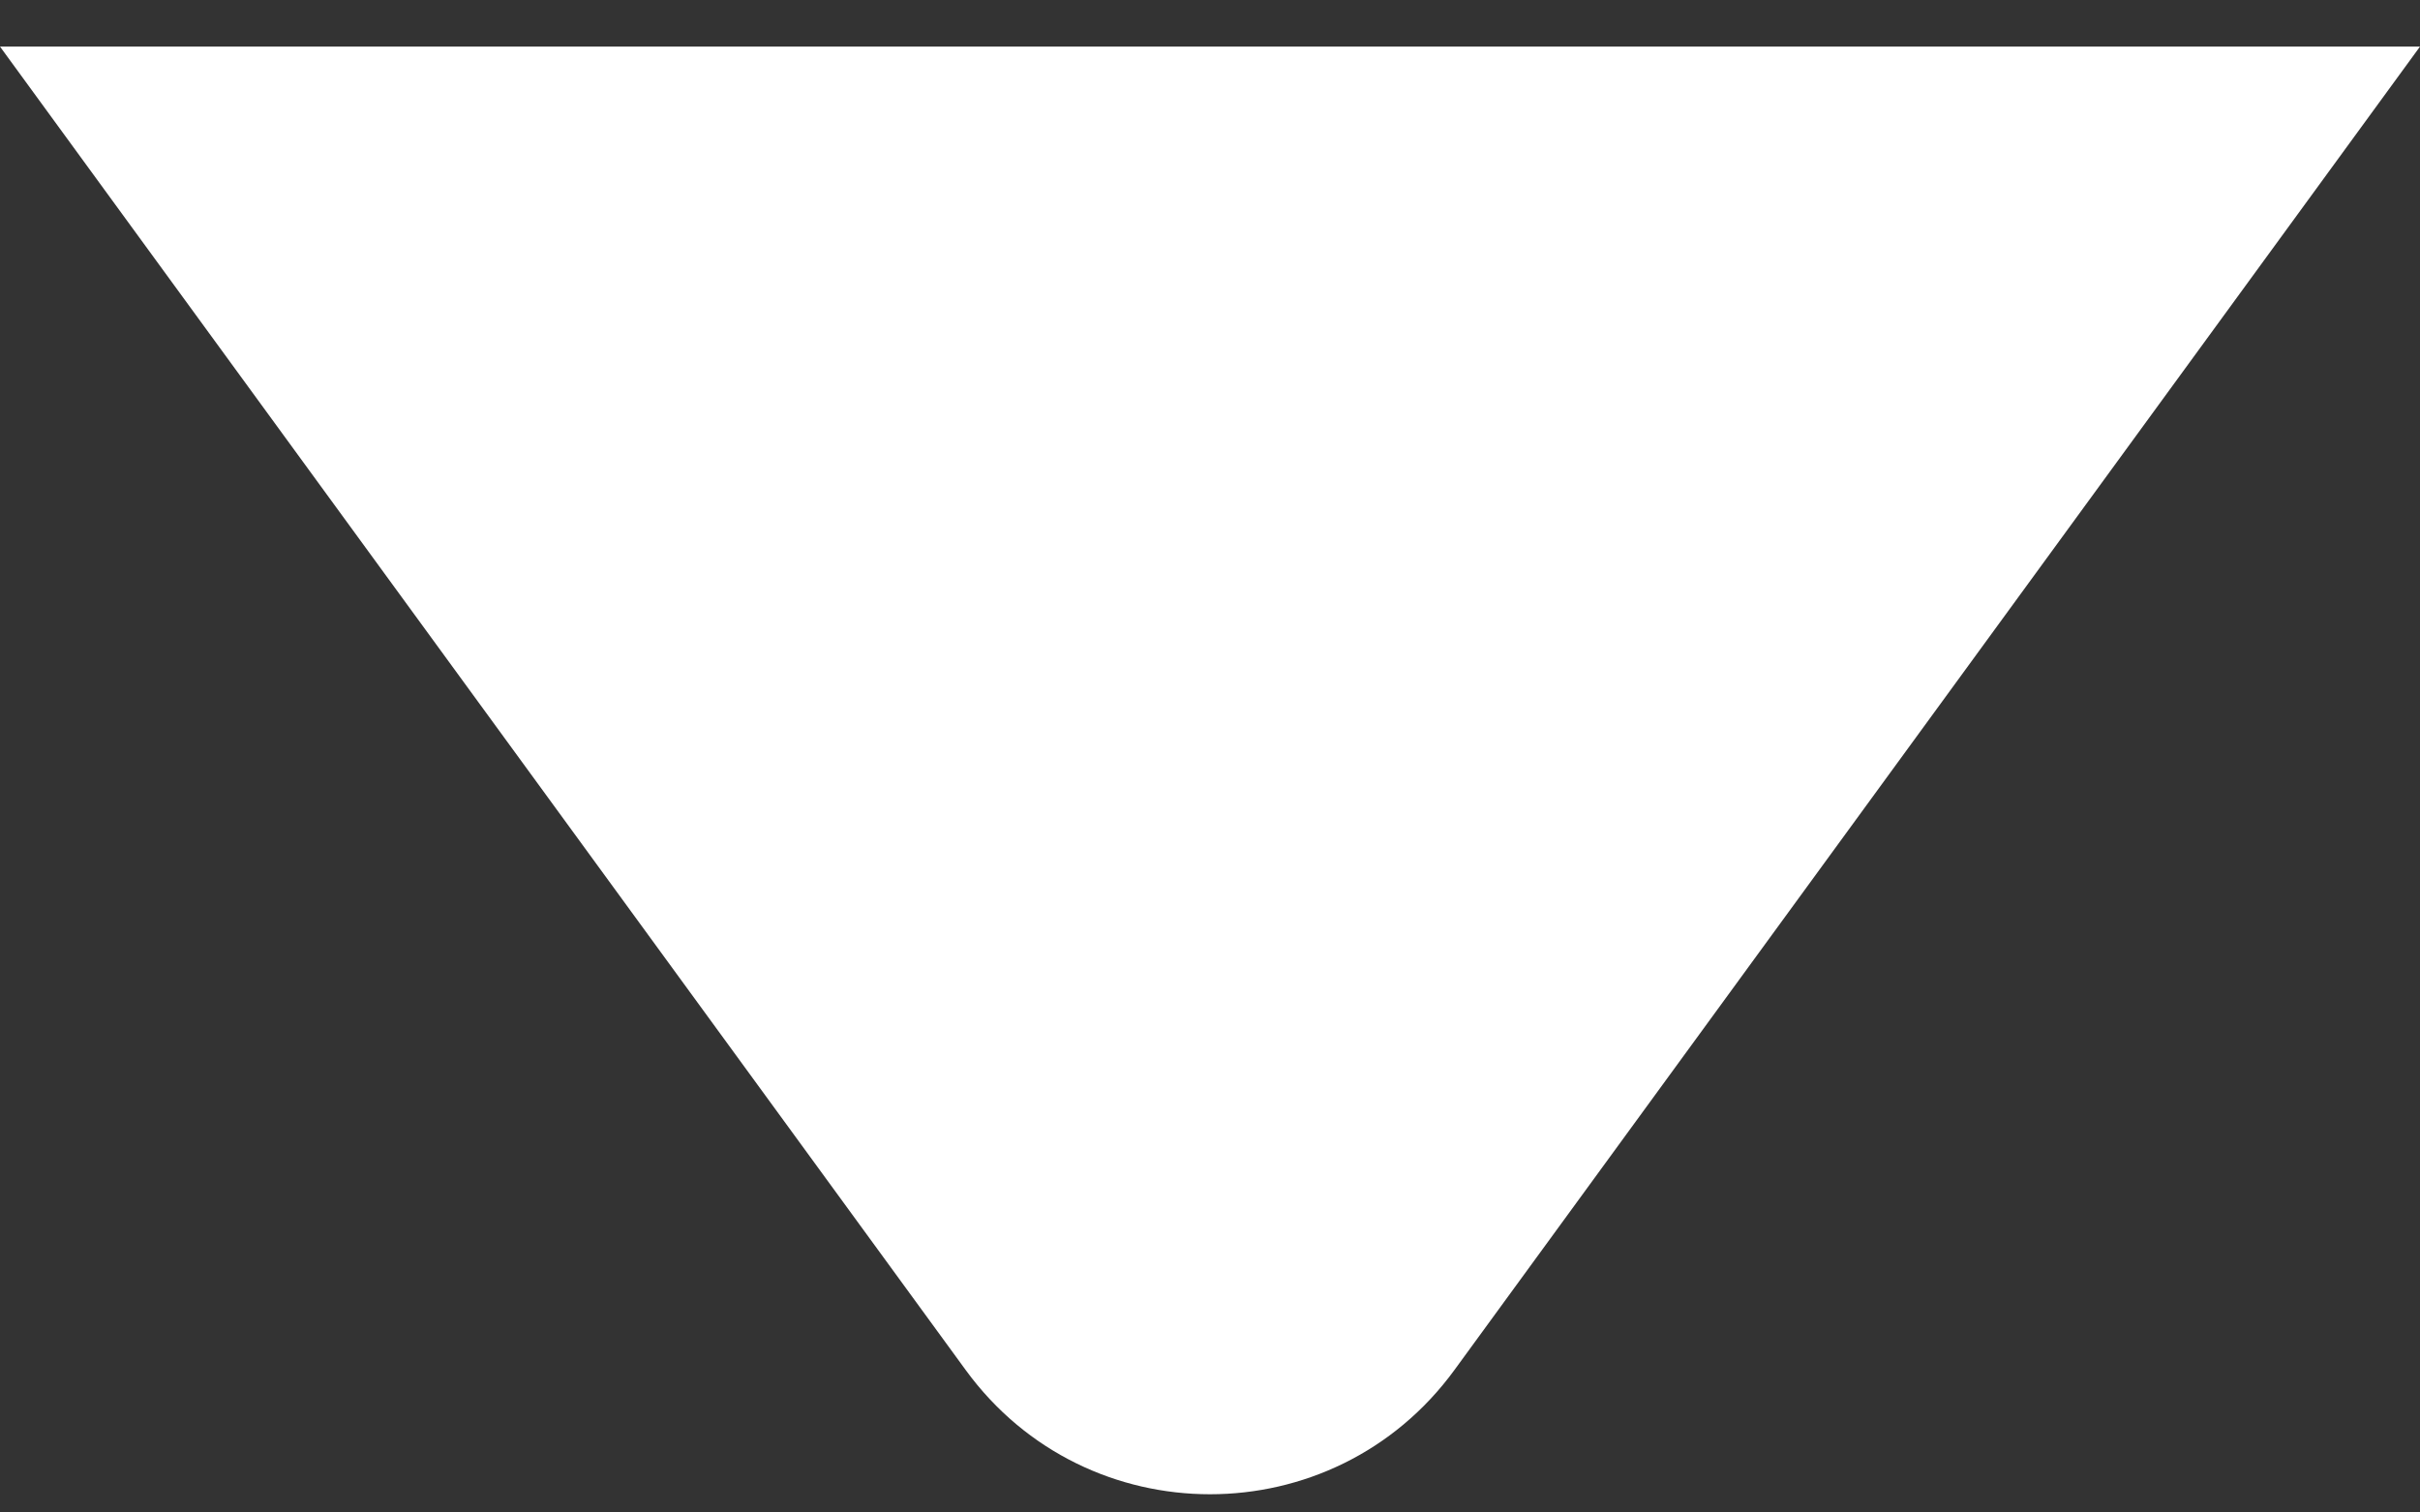 <svg width="24" height="15" viewBox="0 0 24 15" fill="none" xmlns="http://www.w3.org/2000/svg">
<rect x="0" y="0" width="24" height="15" fill="#333333" stroke="none"/>
<path d="M24 0.462H0L9.577 13.587C10.775 15.23 13.225 15.23 14.424 13.587L24 0.462Z" fill="white"/>
</svg>
